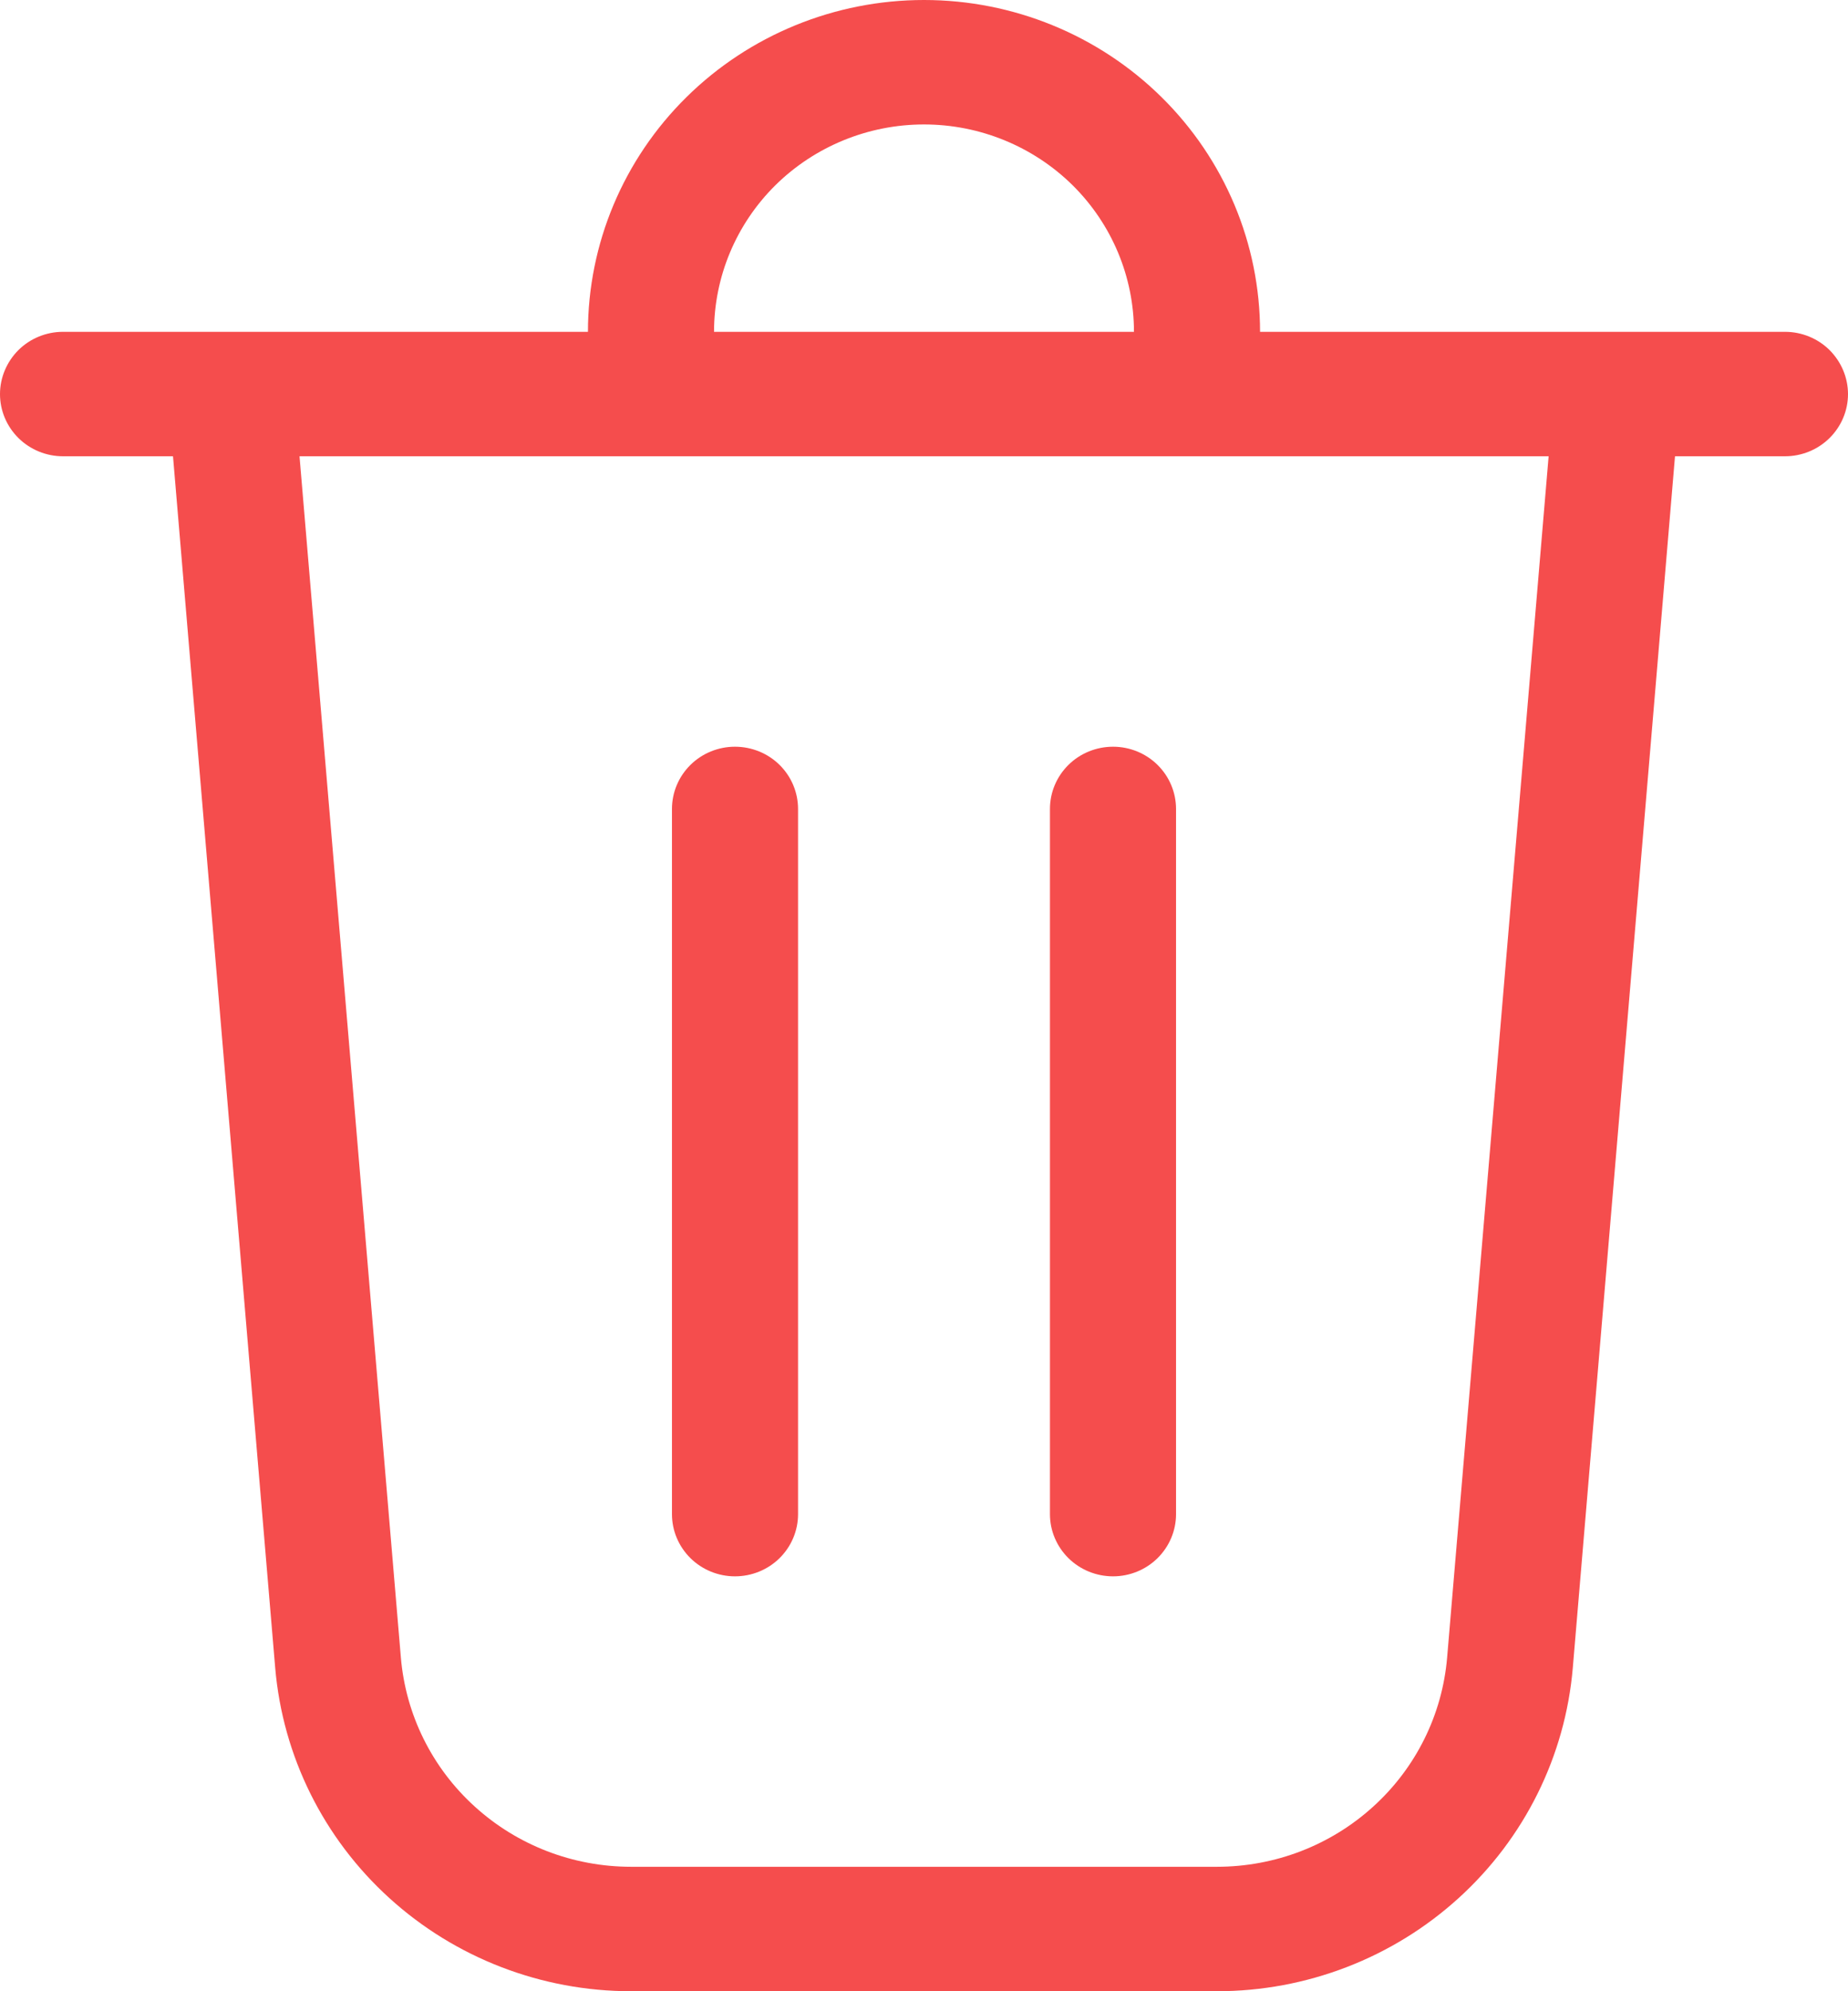 <svg width="13" height="14" viewBox="0 0 13 14" fill="none" xmlns="http://www.w3.org/2000/svg">
<path d="M5.023 2.333H7.977C7.977 1.947 7.822 1.576 7.545 1.302C7.268 1.029 6.892 0.875 6.5 0.875C6.108 0.875 5.732 1.029 5.455 1.302C5.178 1.576 5.023 1.947 5.023 2.333ZM4.136 2.333C4.136 1.714 4.385 1.121 4.829 0.683C5.272 0.246 5.873 0 6.5 0C7.127 0 7.728 0.246 8.171 0.683C8.615 1.121 8.864 1.714 8.864 2.333H12.557C12.674 2.333 12.787 2.379 12.87 2.461C12.953 2.544 13 2.655 13 2.771C13 2.887 12.953 2.998 12.87 3.08C12.787 3.162 12.674 3.208 12.557 3.208H11.783L11.064 11.727C11.011 12.346 10.725 12.924 10.261 13.345C9.798 13.766 9.191 14 8.561 14H4.439C3.809 14 3.202 13.766 2.739 13.345C2.275 12.924 1.989 12.346 1.936 11.727L1.217 3.208H0.443C0.326 3.208 0.213 3.162 0.13 3.08C0.047 2.998 0 2.887 0 2.771C0 2.655 0.047 2.544 0.13 2.461C0.213 2.379 0.326 2.333 0.443 2.333H4.136ZM2.82 11.654C2.854 12.055 3.039 12.429 3.339 12.701C3.639 12.974 4.031 13.125 4.439 13.125H8.561C8.969 13.125 9.361 12.974 9.661 12.701C9.961 12.429 10.146 12.055 10.18 11.654L10.894 3.208H2.107L2.82 11.654ZM5.17 5.25C5.288 5.25 5.401 5.296 5.484 5.378C5.567 5.46 5.614 5.571 5.614 5.688V10.646C5.614 10.762 5.567 10.873 5.484 10.955C5.401 11.037 5.288 11.083 5.17 11.083C5.053 11.083 4.94 11.037 4.857 10.955C4.774 10.873 4.727 10.762 4.727 10.646V5.688C4.727 5.571 4.774 5.46 4.857 5.378C4.94 5.296 5.053 5.25 5.17 5.25ZM8.273 5.688C8.273 5.571 8.226 5.46 8.143 5.378C8.06 5.296 7.947 5.25 7.83 5.25C7.712 5.25 7.599 5.296 7.516 5.378C7.433 5.46 7.386 5.571 7.386 5.688V10.646C7.386 10.762 7.433 10.873 7.516 10.955C7.599 11.037 7.712 11.083 7.83 11.083C7.947 11.083 8.06 11.037 8.143 10.955C8.226 10.873 8.273 10.762 8.273 10.646V5.688Z" fill="#F54D4D"/>
</svg>
